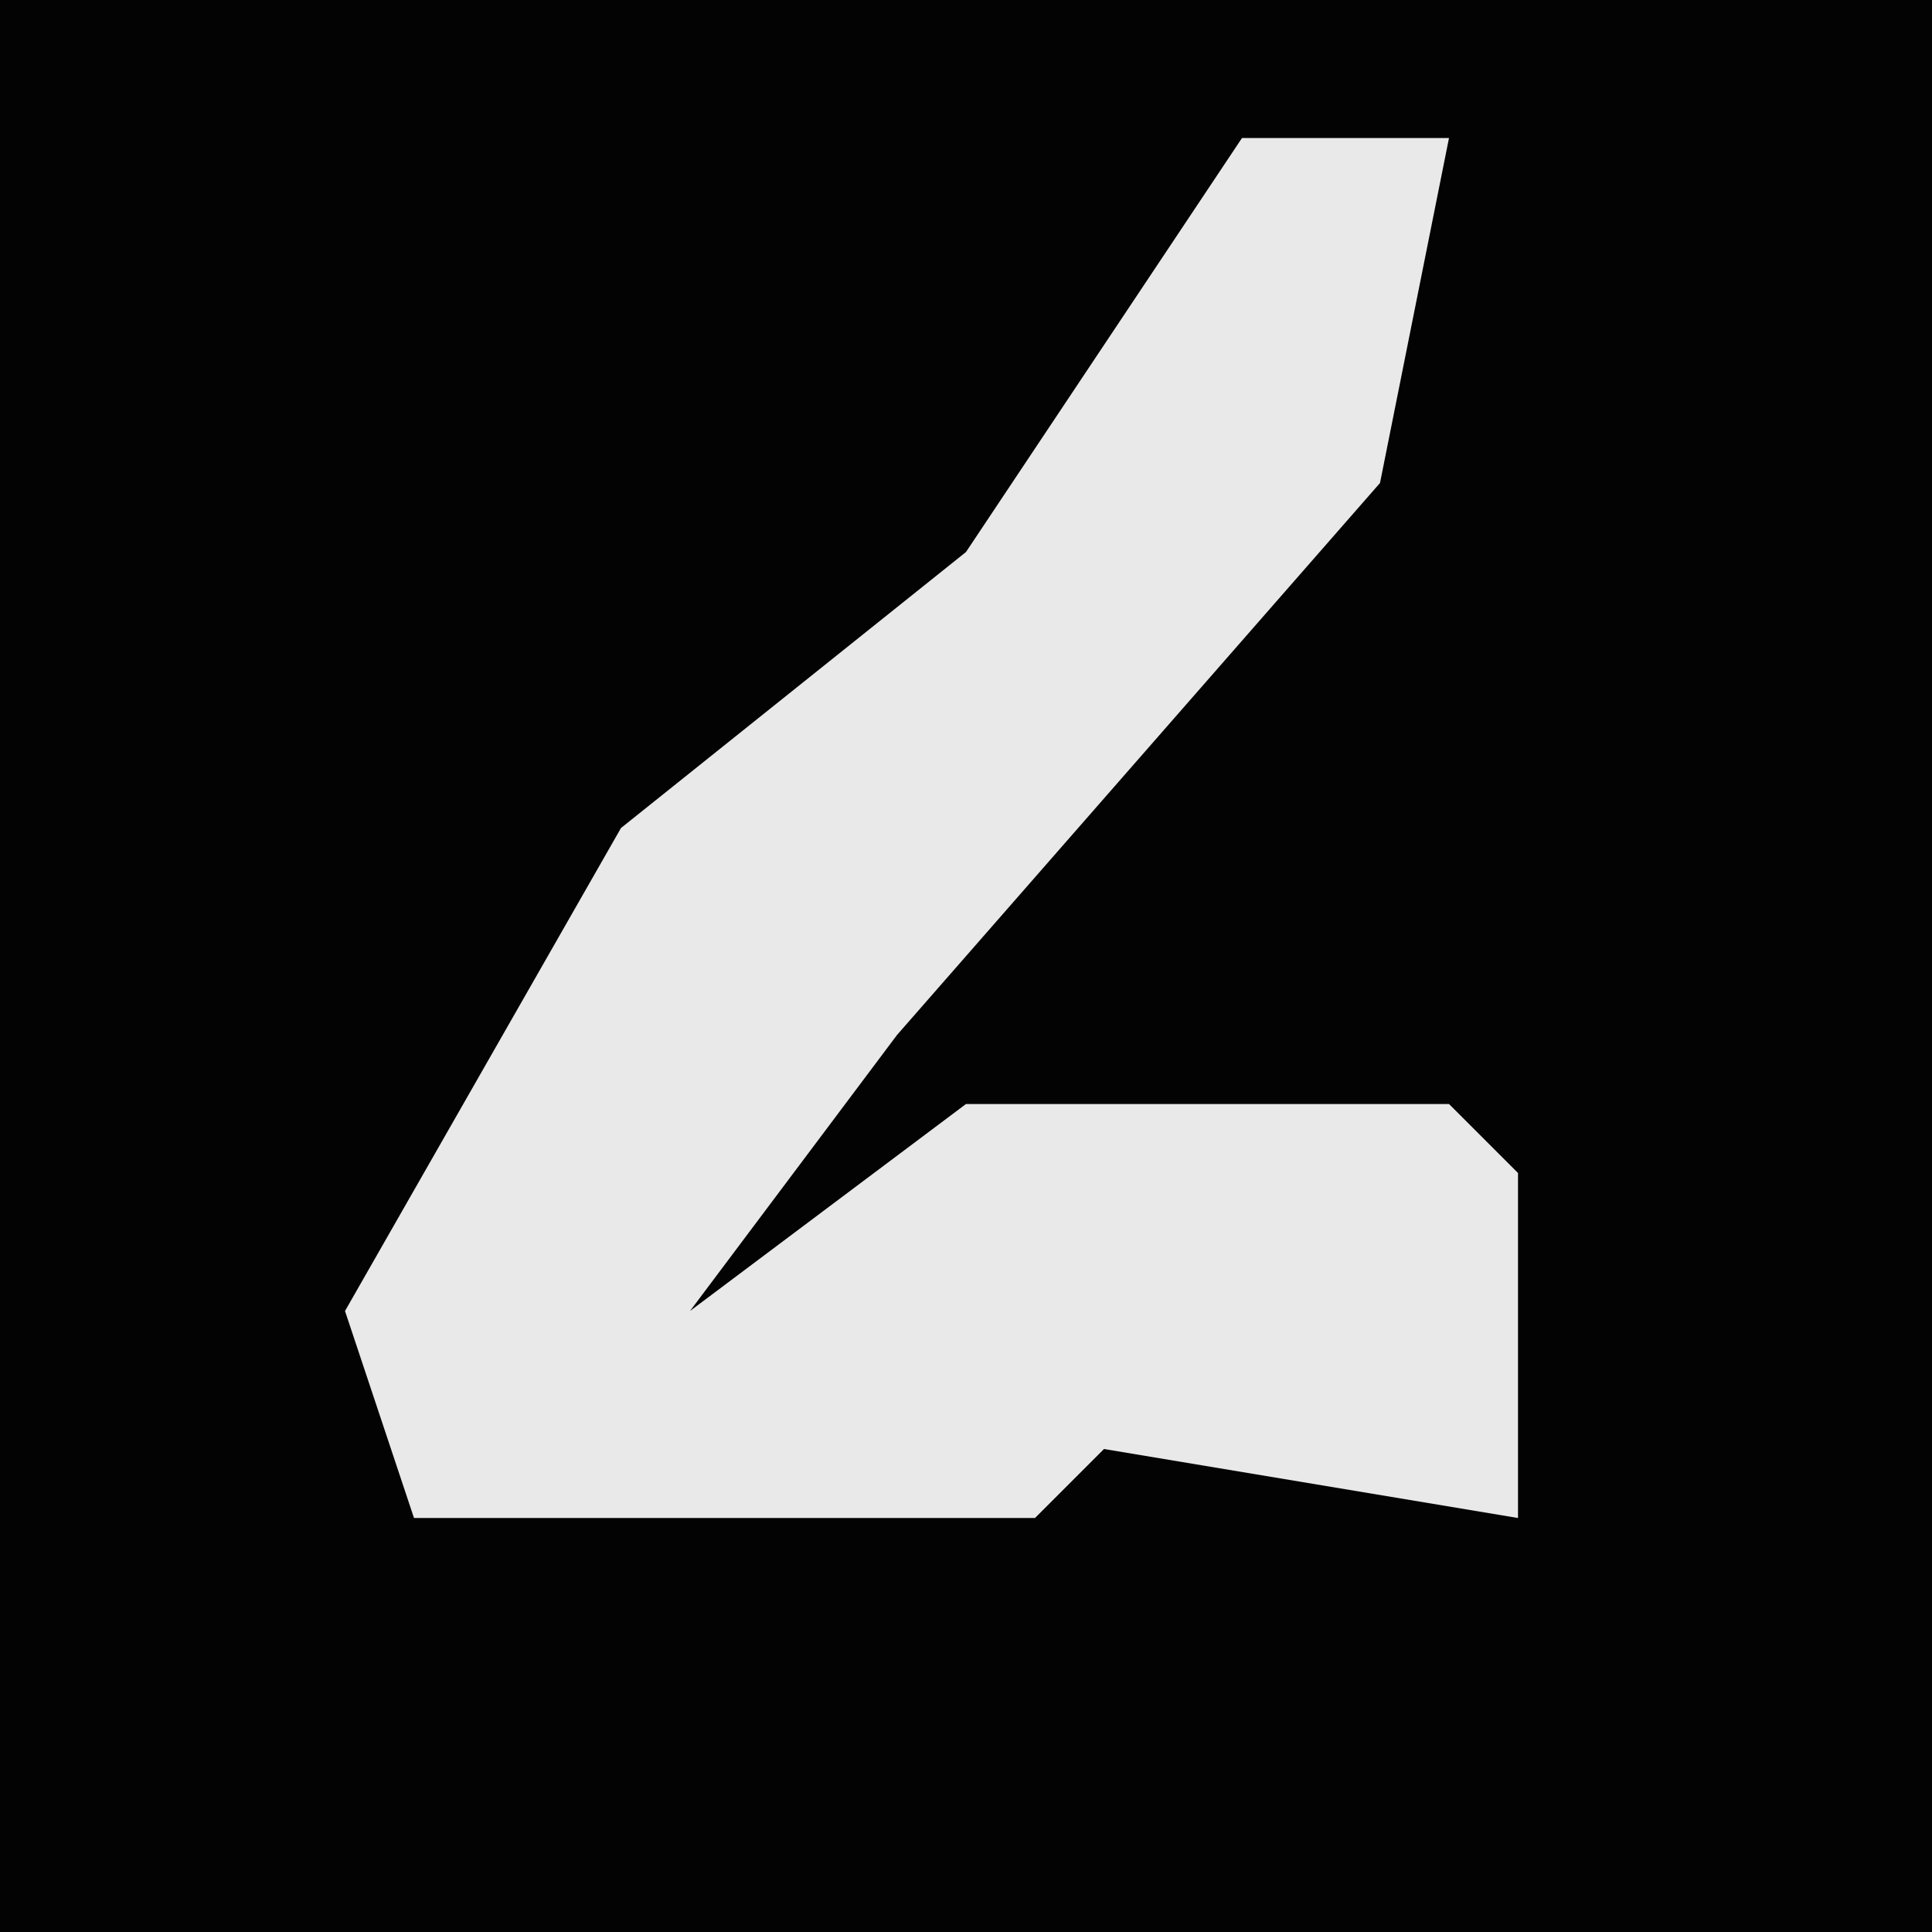 <?xml version="1.0" encoding="UTF-8"?>
<svg version="1.1" xmlns="http://www.w3.org/2000/svg" width="28" height="28">
<path d="M0,0 L28,0 L28,28 L0,28 Z " fill="#030303" transform="translate(0,0)"/>
<path d="M0,0 L3,0 L2,5 L-5,13 L-8,17 L-4,14 L3,14 L4,15 L4,20 L-2,19 L-3,20 L-12,20 L-13,17 L-9,10 L-4,6 Z " fill="#E9E9E9" transform="translate(18,2)"/>
</svg>
